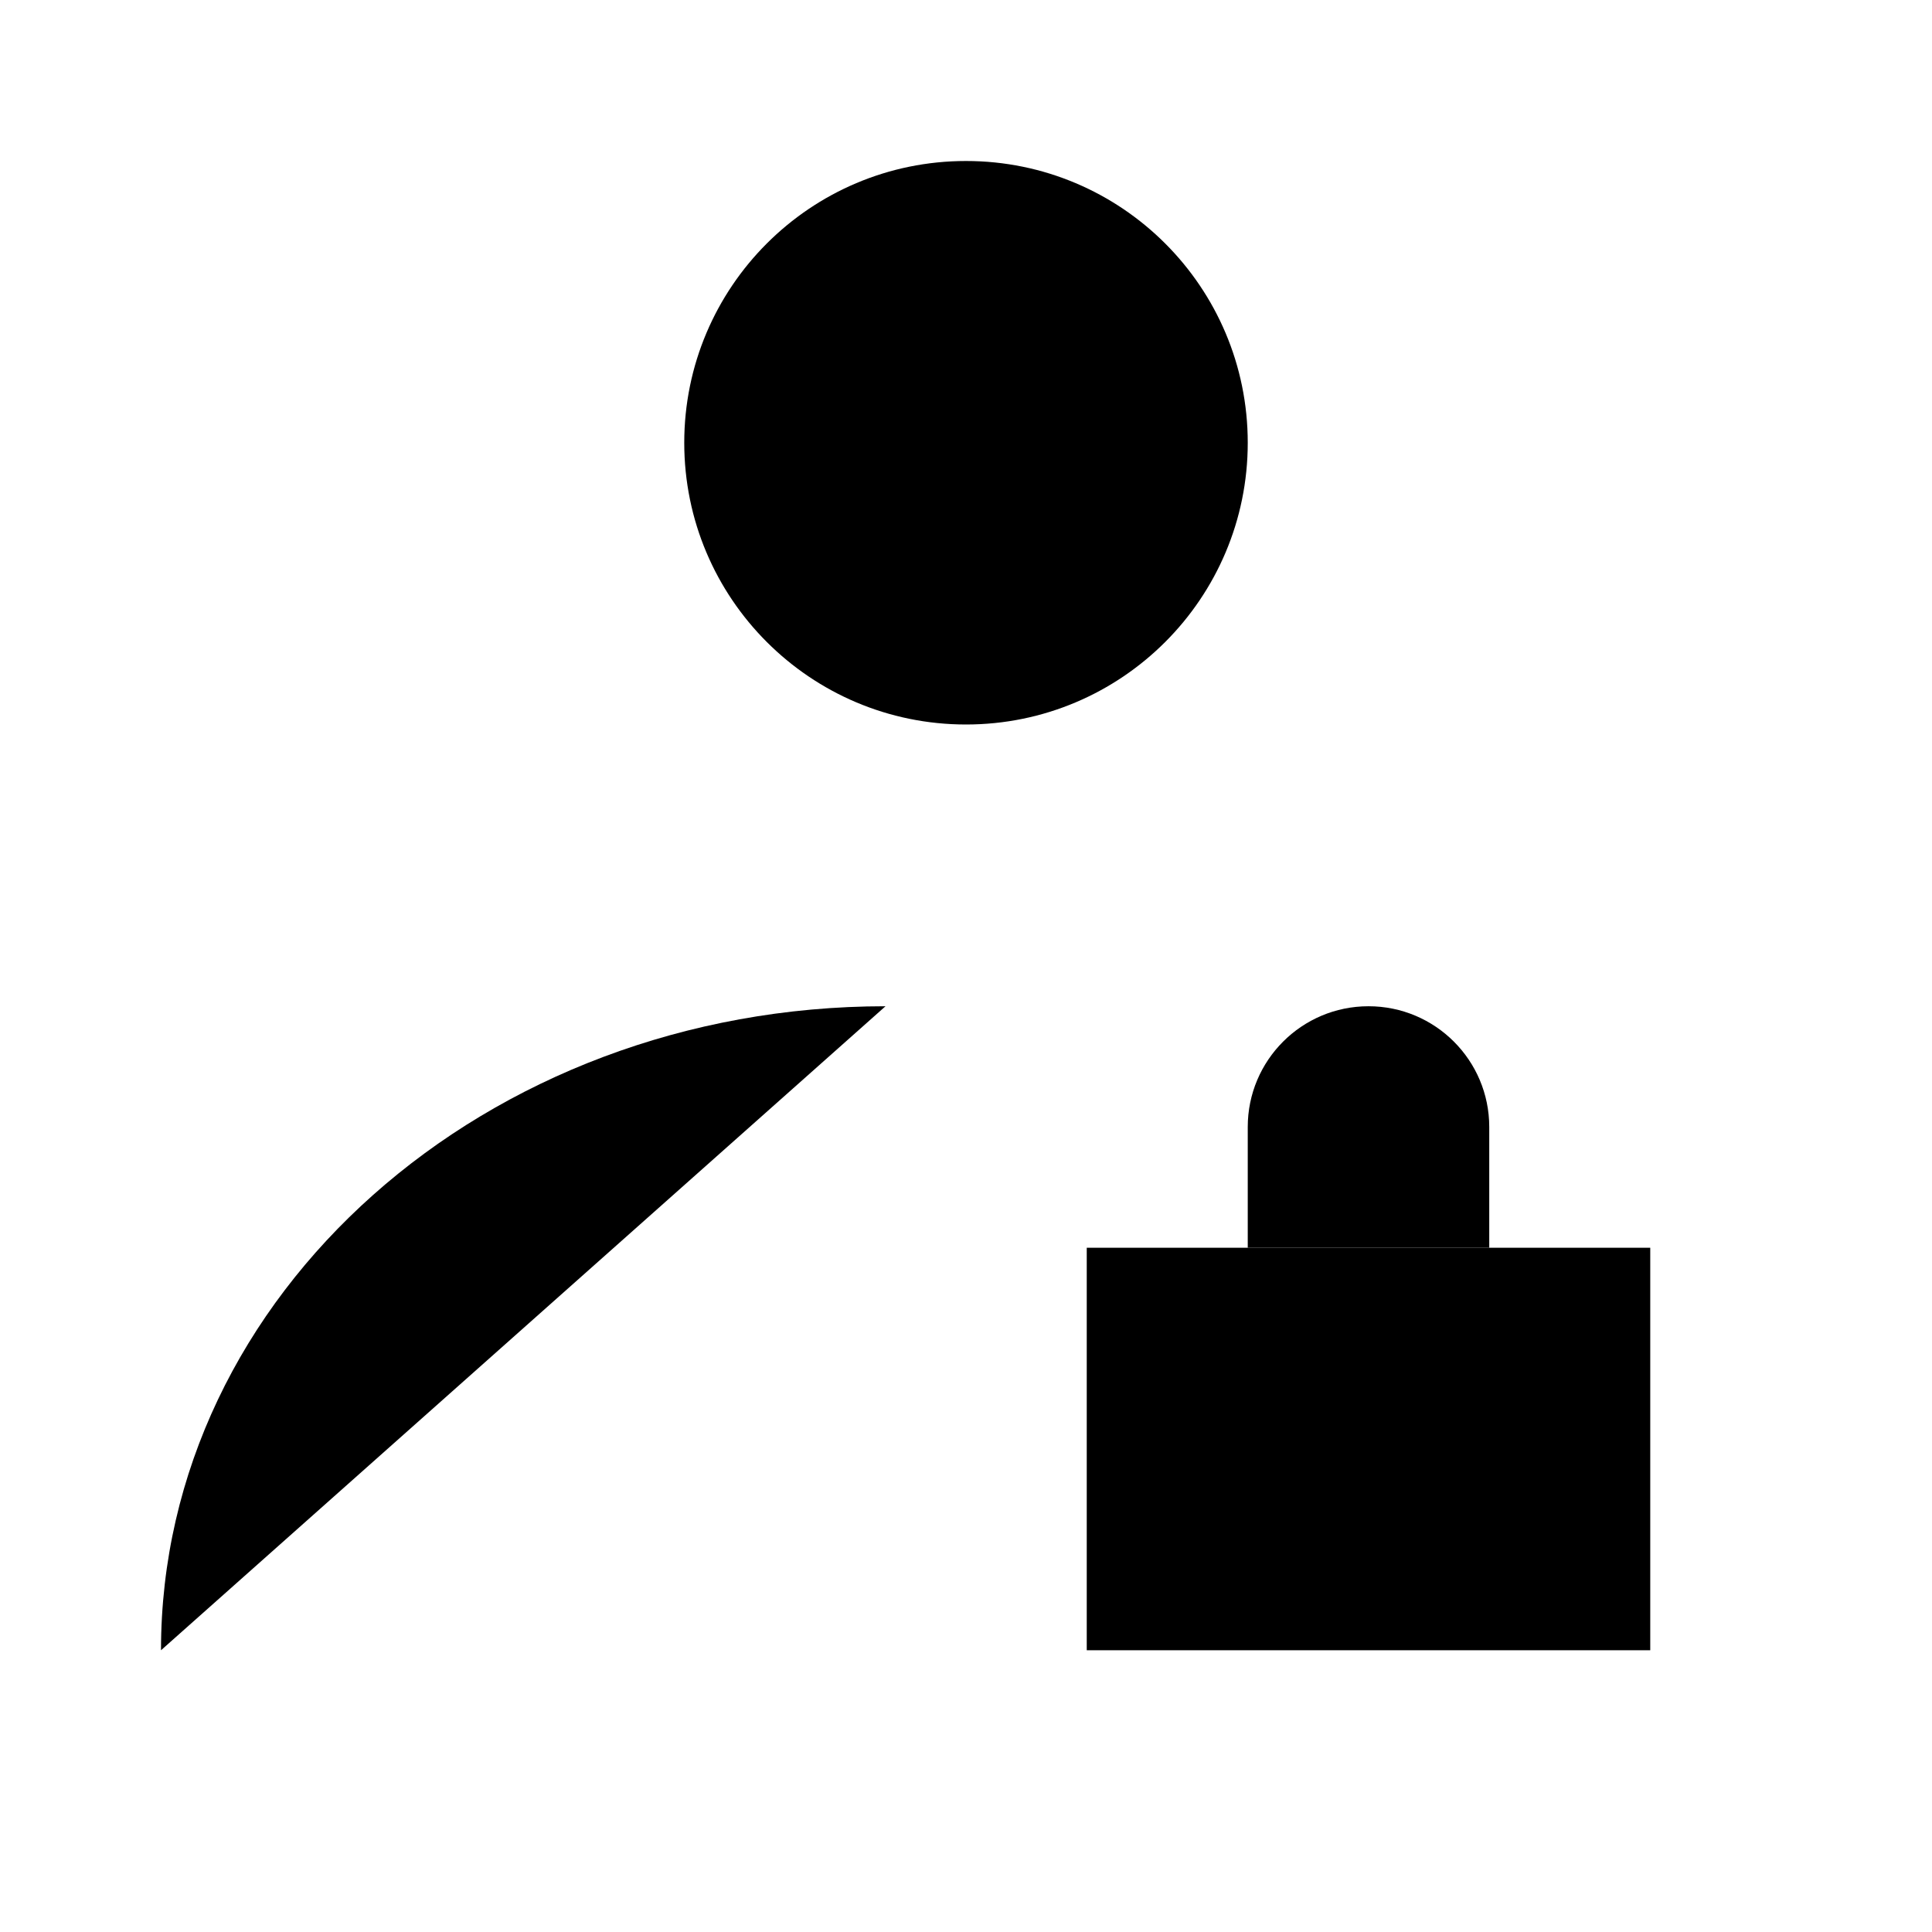 <?xml version="1.0" encoding="UTF-8"?>
<svg width="24" height="24" viewBox="0 0 48 48"
  xmlns="http://www.w3.org/2000/svg">
  <circle cx="24" cy="11" r="7" stroke-width="4" stroke-linecap="round" stroke-linejoin="round"/>
  <path d="M4 41C4 32.163 12.059 25 22 25" stroke-width="4" stroke-linecap="round" stroke-linejoin="round"/>
  <rect x="27" y="31" width="14" height="10" stroke-width="4" stroke-linecap="round" stroke-linejoin="round"/>
  <path d="M37 31V28C37 26.343 35.657 25 34 25C32.343 25 31 26.343 31 28V31" stroke-width="4" stroke-linecap="round" stroke-linejoin="round"/>
</svg>